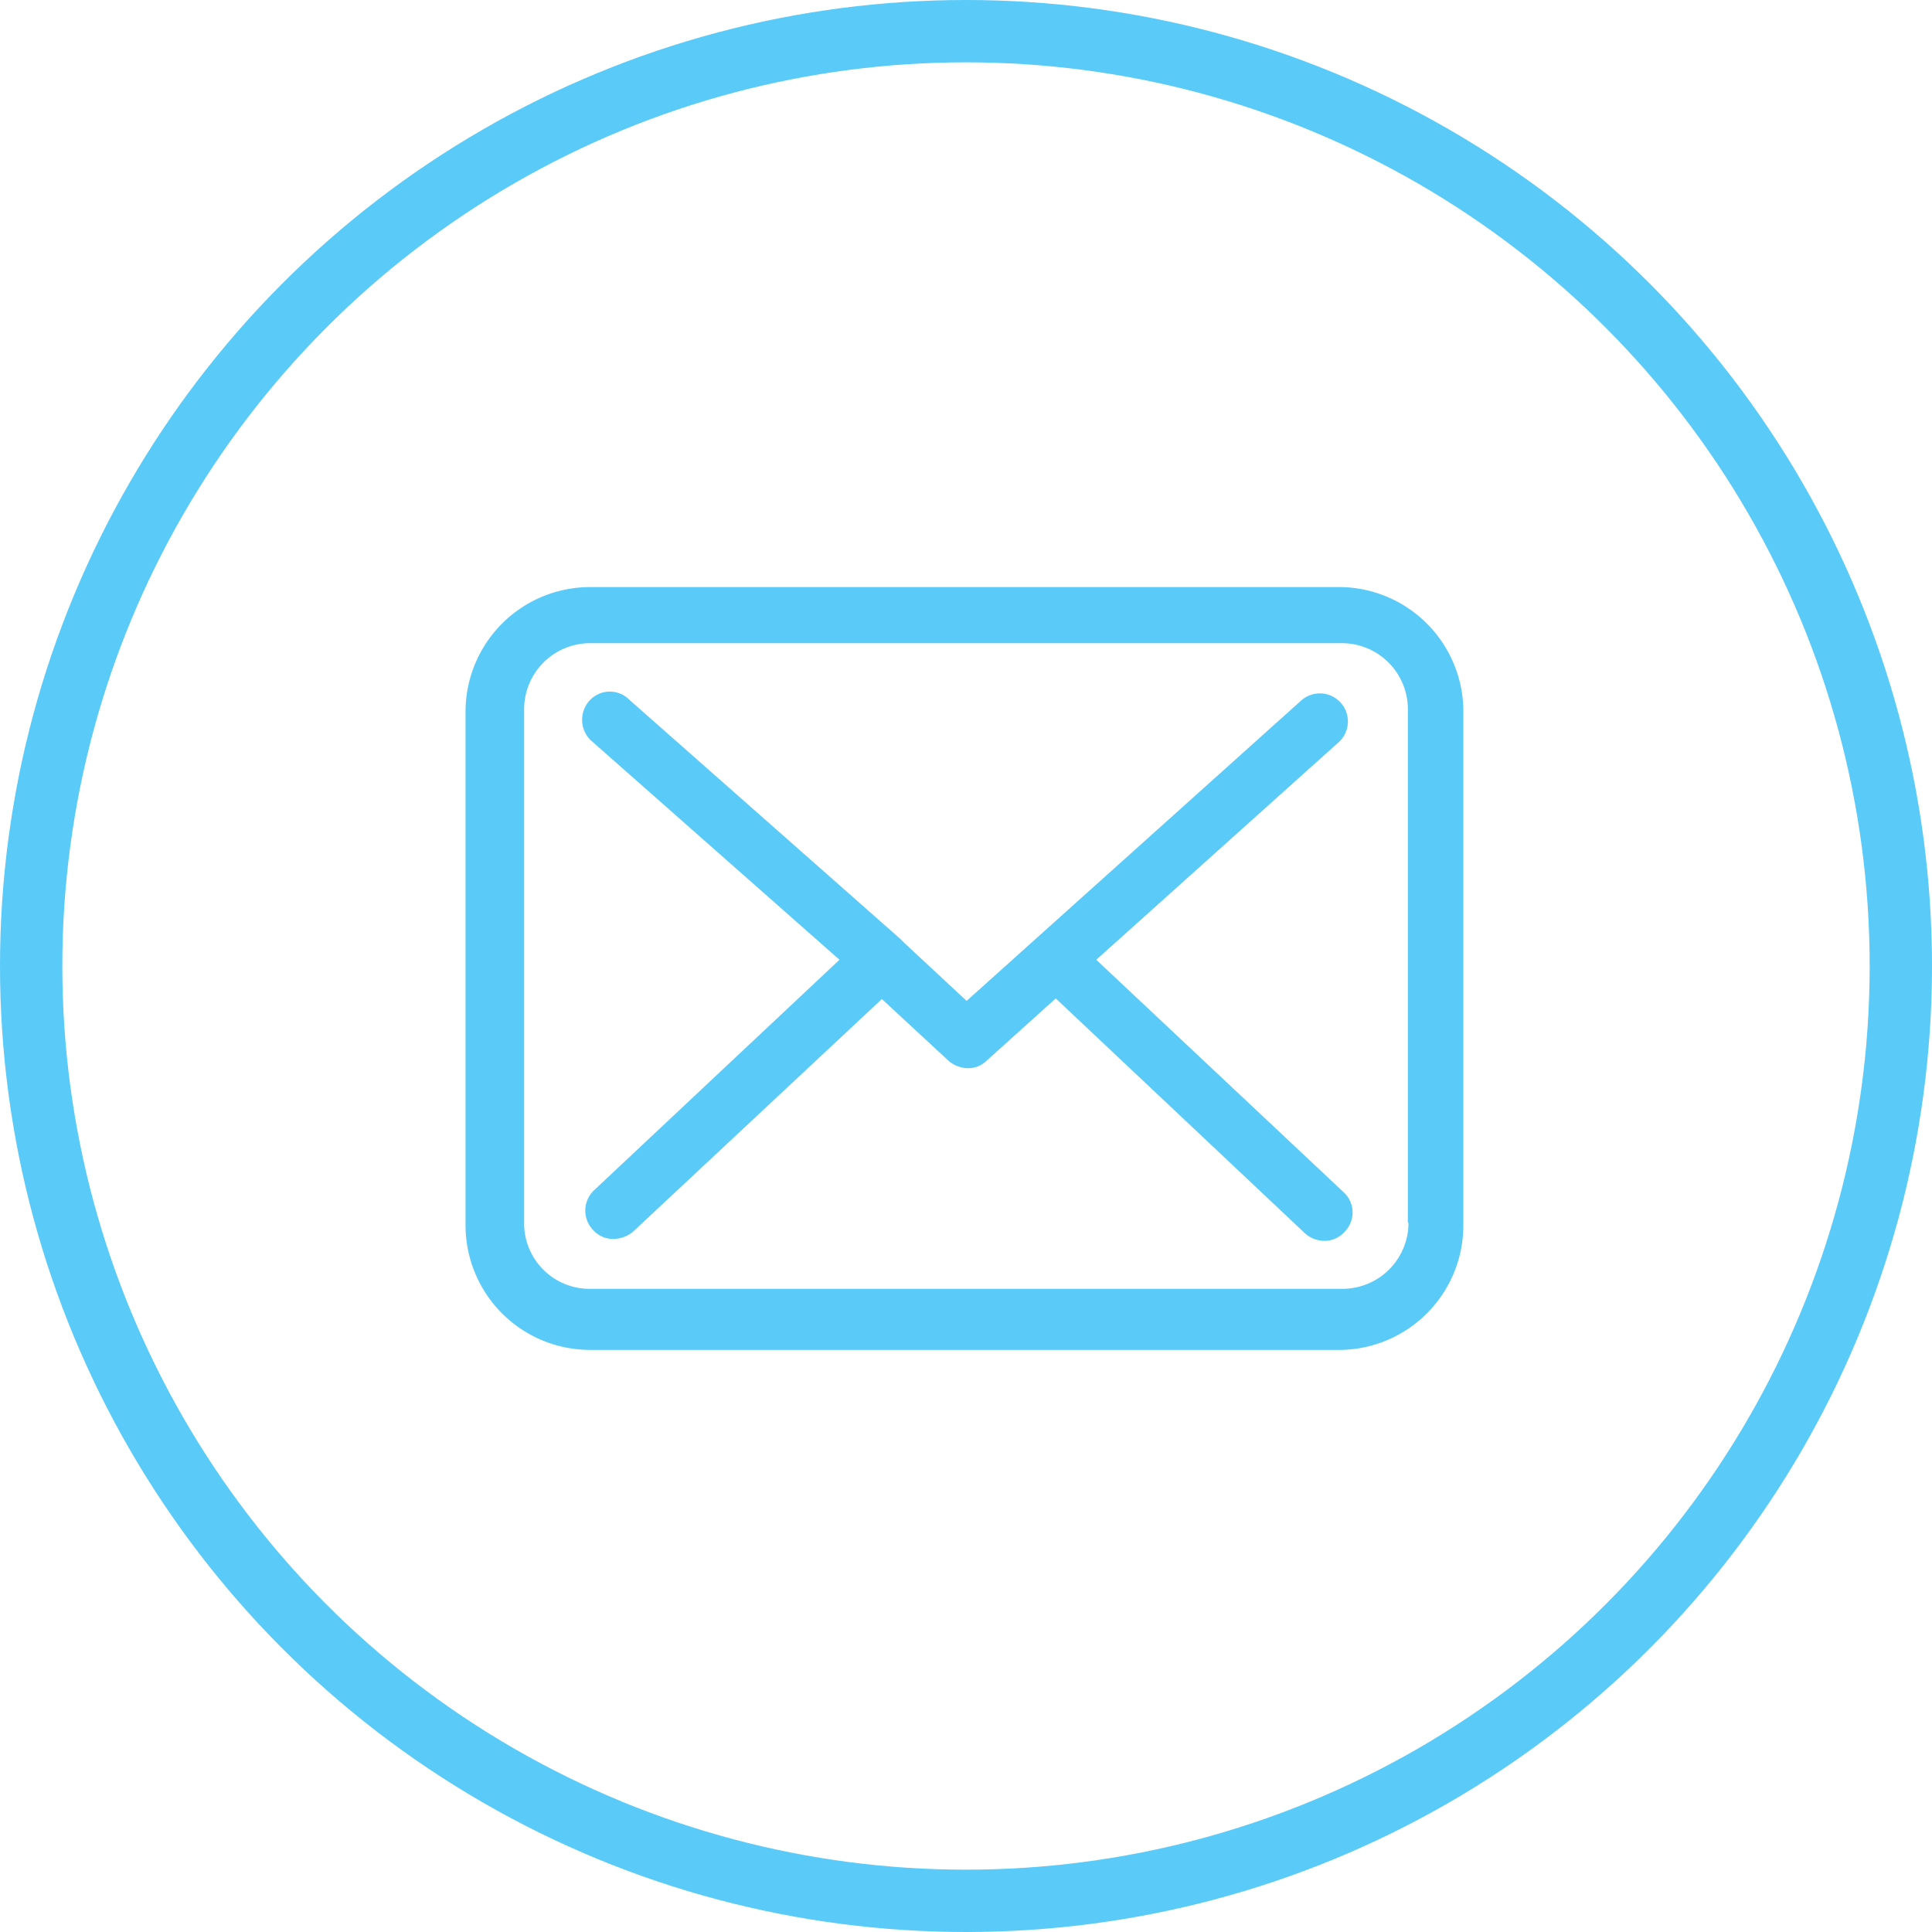 <svg xmlns="http://www.w3.org/2000/svg" viewBox="0 0 31 31"><defs><style>.cls-1{fill:#5acaf8;}.cls-2{fill:none;stroke:#5acaf8;stroke-miterlimit:10;}</style></defs><title>message1</title><g id="Layer_2" data-name="Layer 2"><g id="specctr"><path class="cls-1" d="M21.53,9.42H9.47a2,2,0,0,0-2,2v8.24a2,2,0,0,0,2,2H21.53a2,2,0,0,0,1.95-2V11.38A2,2,0,0,0,21.53,9.42Zm1.07,10.2a1.06,1.06,0,0,1-1.07,1.06H9.47a1.05,1.05,0,0,1-1.06-1.06V11.38a1.06,1.06,0,0,1,1.06-1.06H21.53a1.06,1.06,0,0,1,1.06,1.06v8.24Z"/><path class="cls-1" d="M17.59,15.4l3.9-3.5a.45.45,0,0,0-.6-.67l-5.38,4.83-1-.93h0l-.07-.07L10.1,11.23a.44.44,0,0,0-.63,0,.46.46,0,0,0,0,.64l4,3.53L9.52,19.11a.45.45,0,0,0,0,.63.43.43,0,0,0,.32.14.51.51,0,0,0,.31-.11l4-3.74,1.08,1a.5.5,0,0,0,.3.11.42.42,0,0,0,.3-.12l1.11-1,4,3.77a.47.47,0,0,0,.31.12.43.43,0,0,0,.32-.14.44.44,0,0,0,0-.63Z"/><circle class="cls-2" cx="15.5" cy="15.5" r="15"/></g></g></svg>